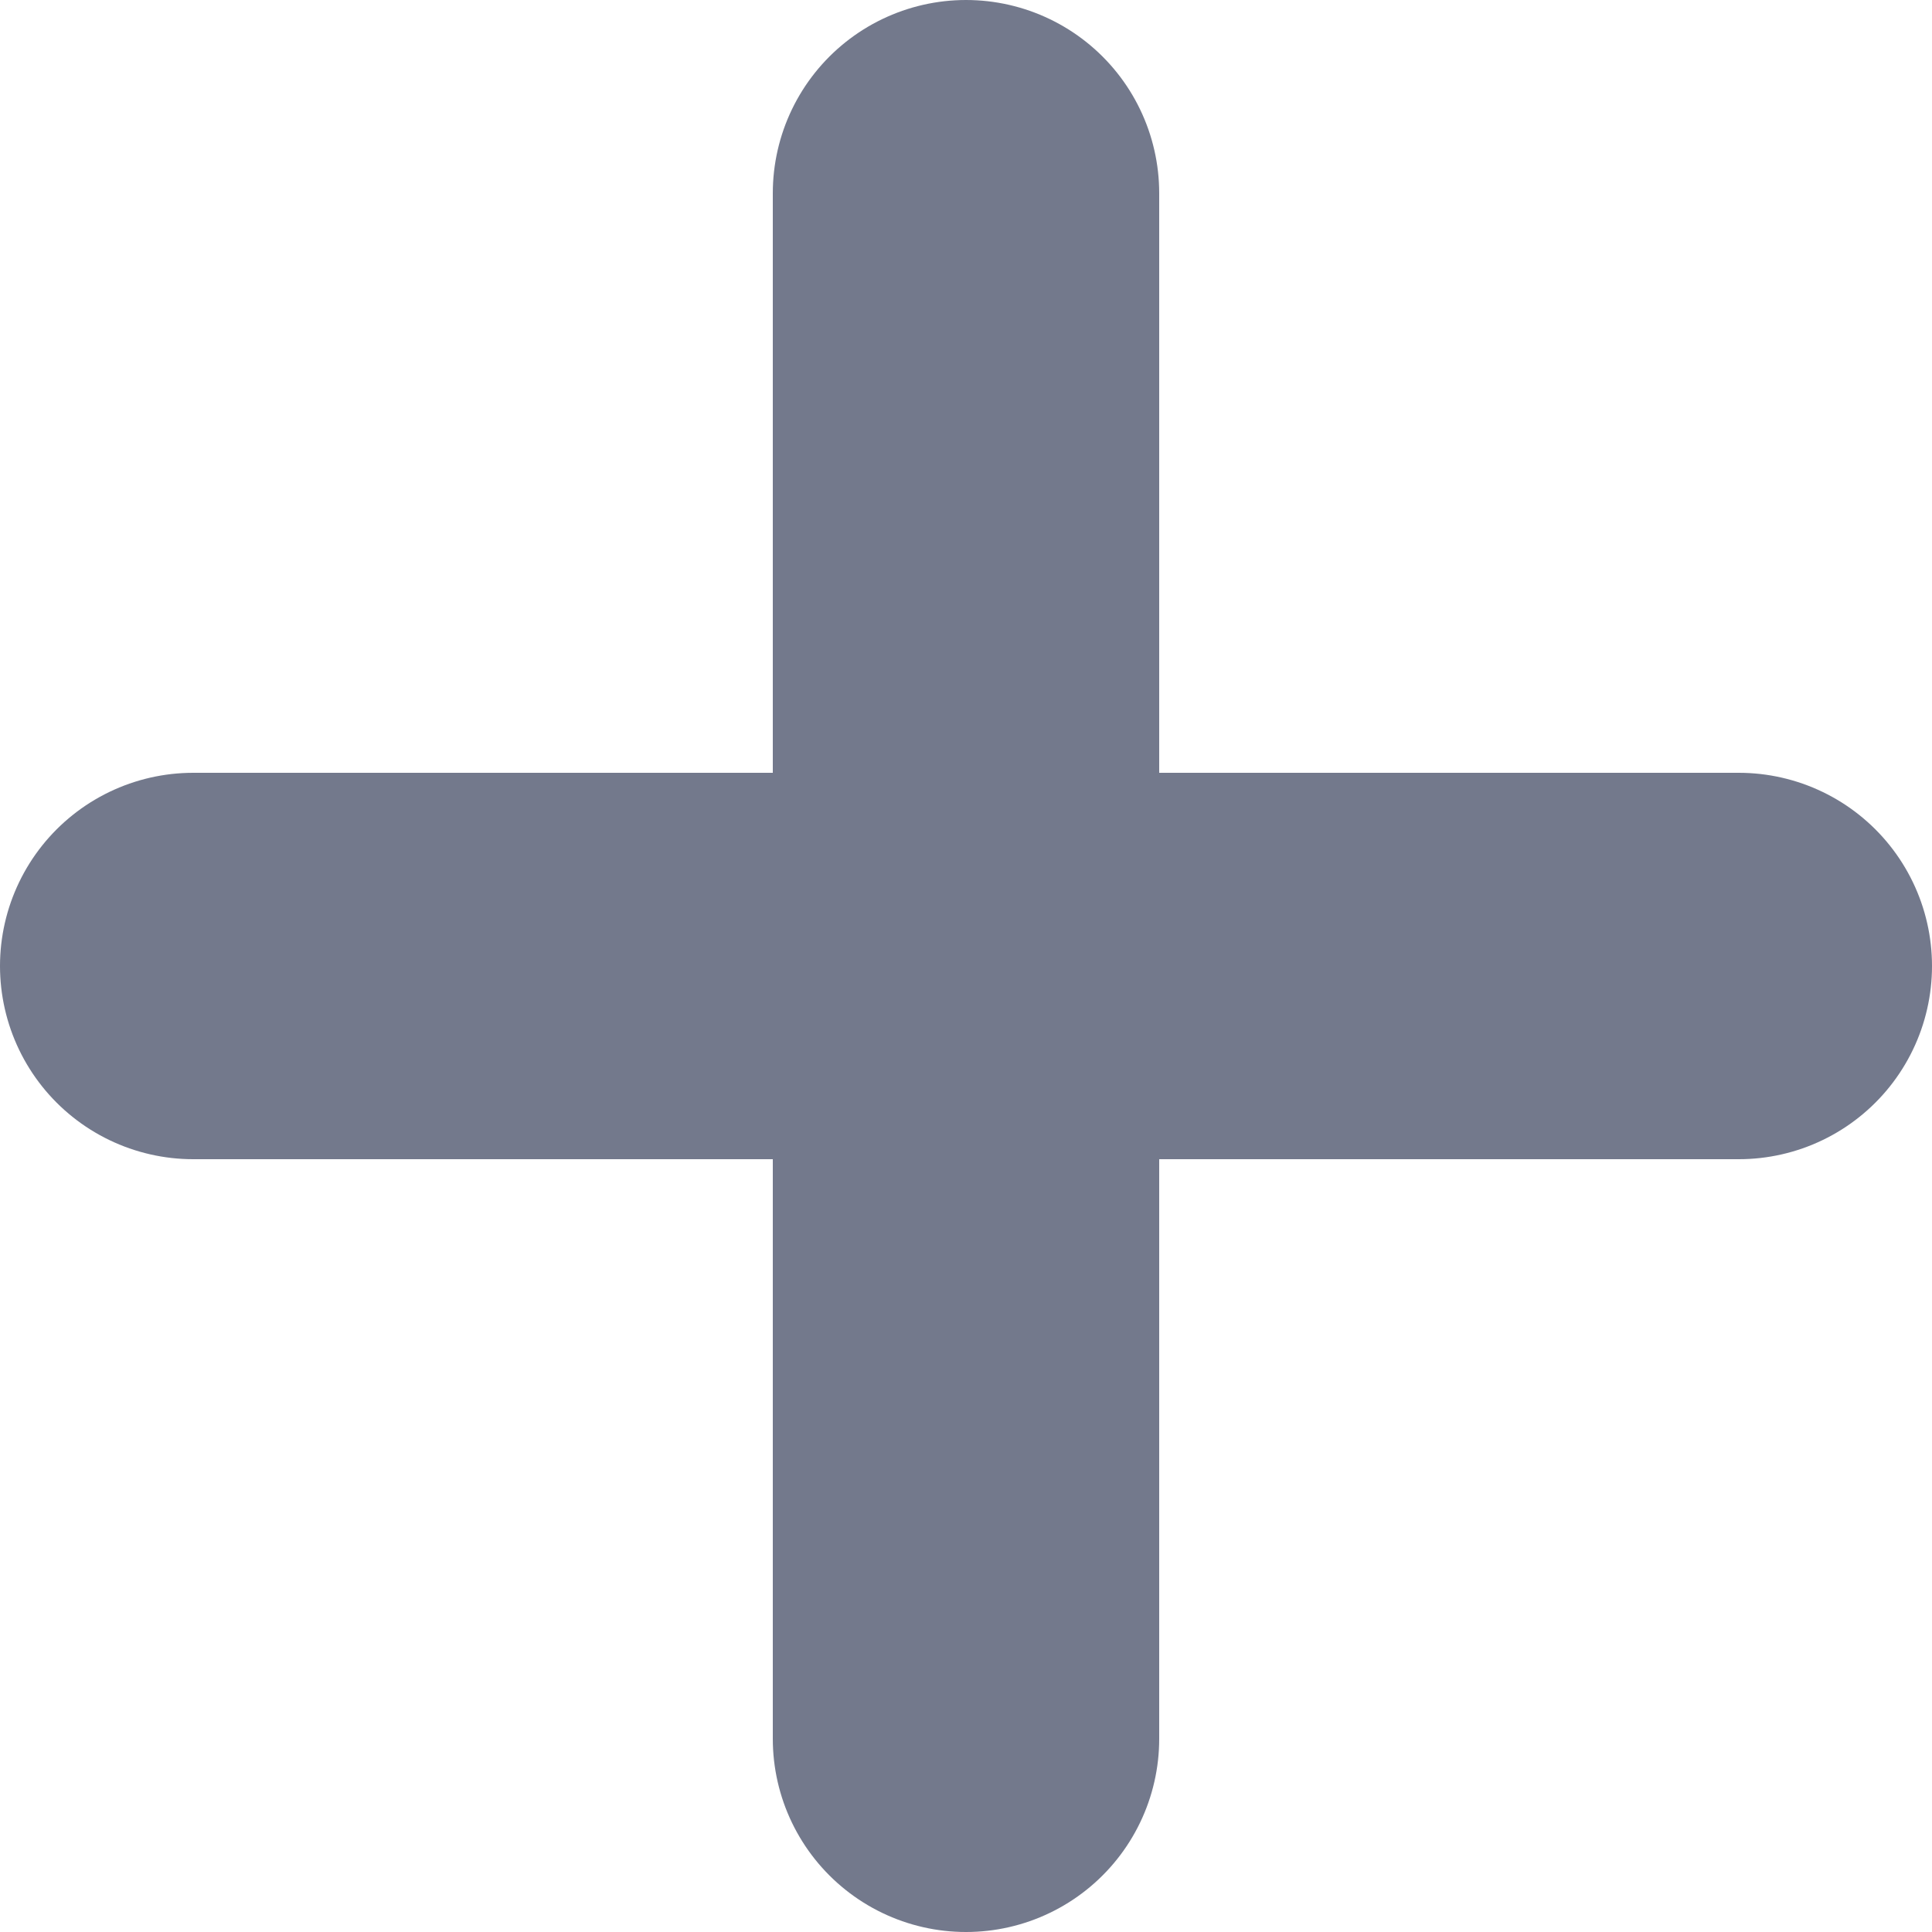 <svg width="10" height="10" viewBox="0 0 10 10" fill="none" xmlns="http://www.w3.org/2000/svg">
<path d="M5 1V9M9 5L1 5" stroke="#73798C" stroke-width="2" stroke-linecap="round" stroke-linejoin="round"/>
</svg>
